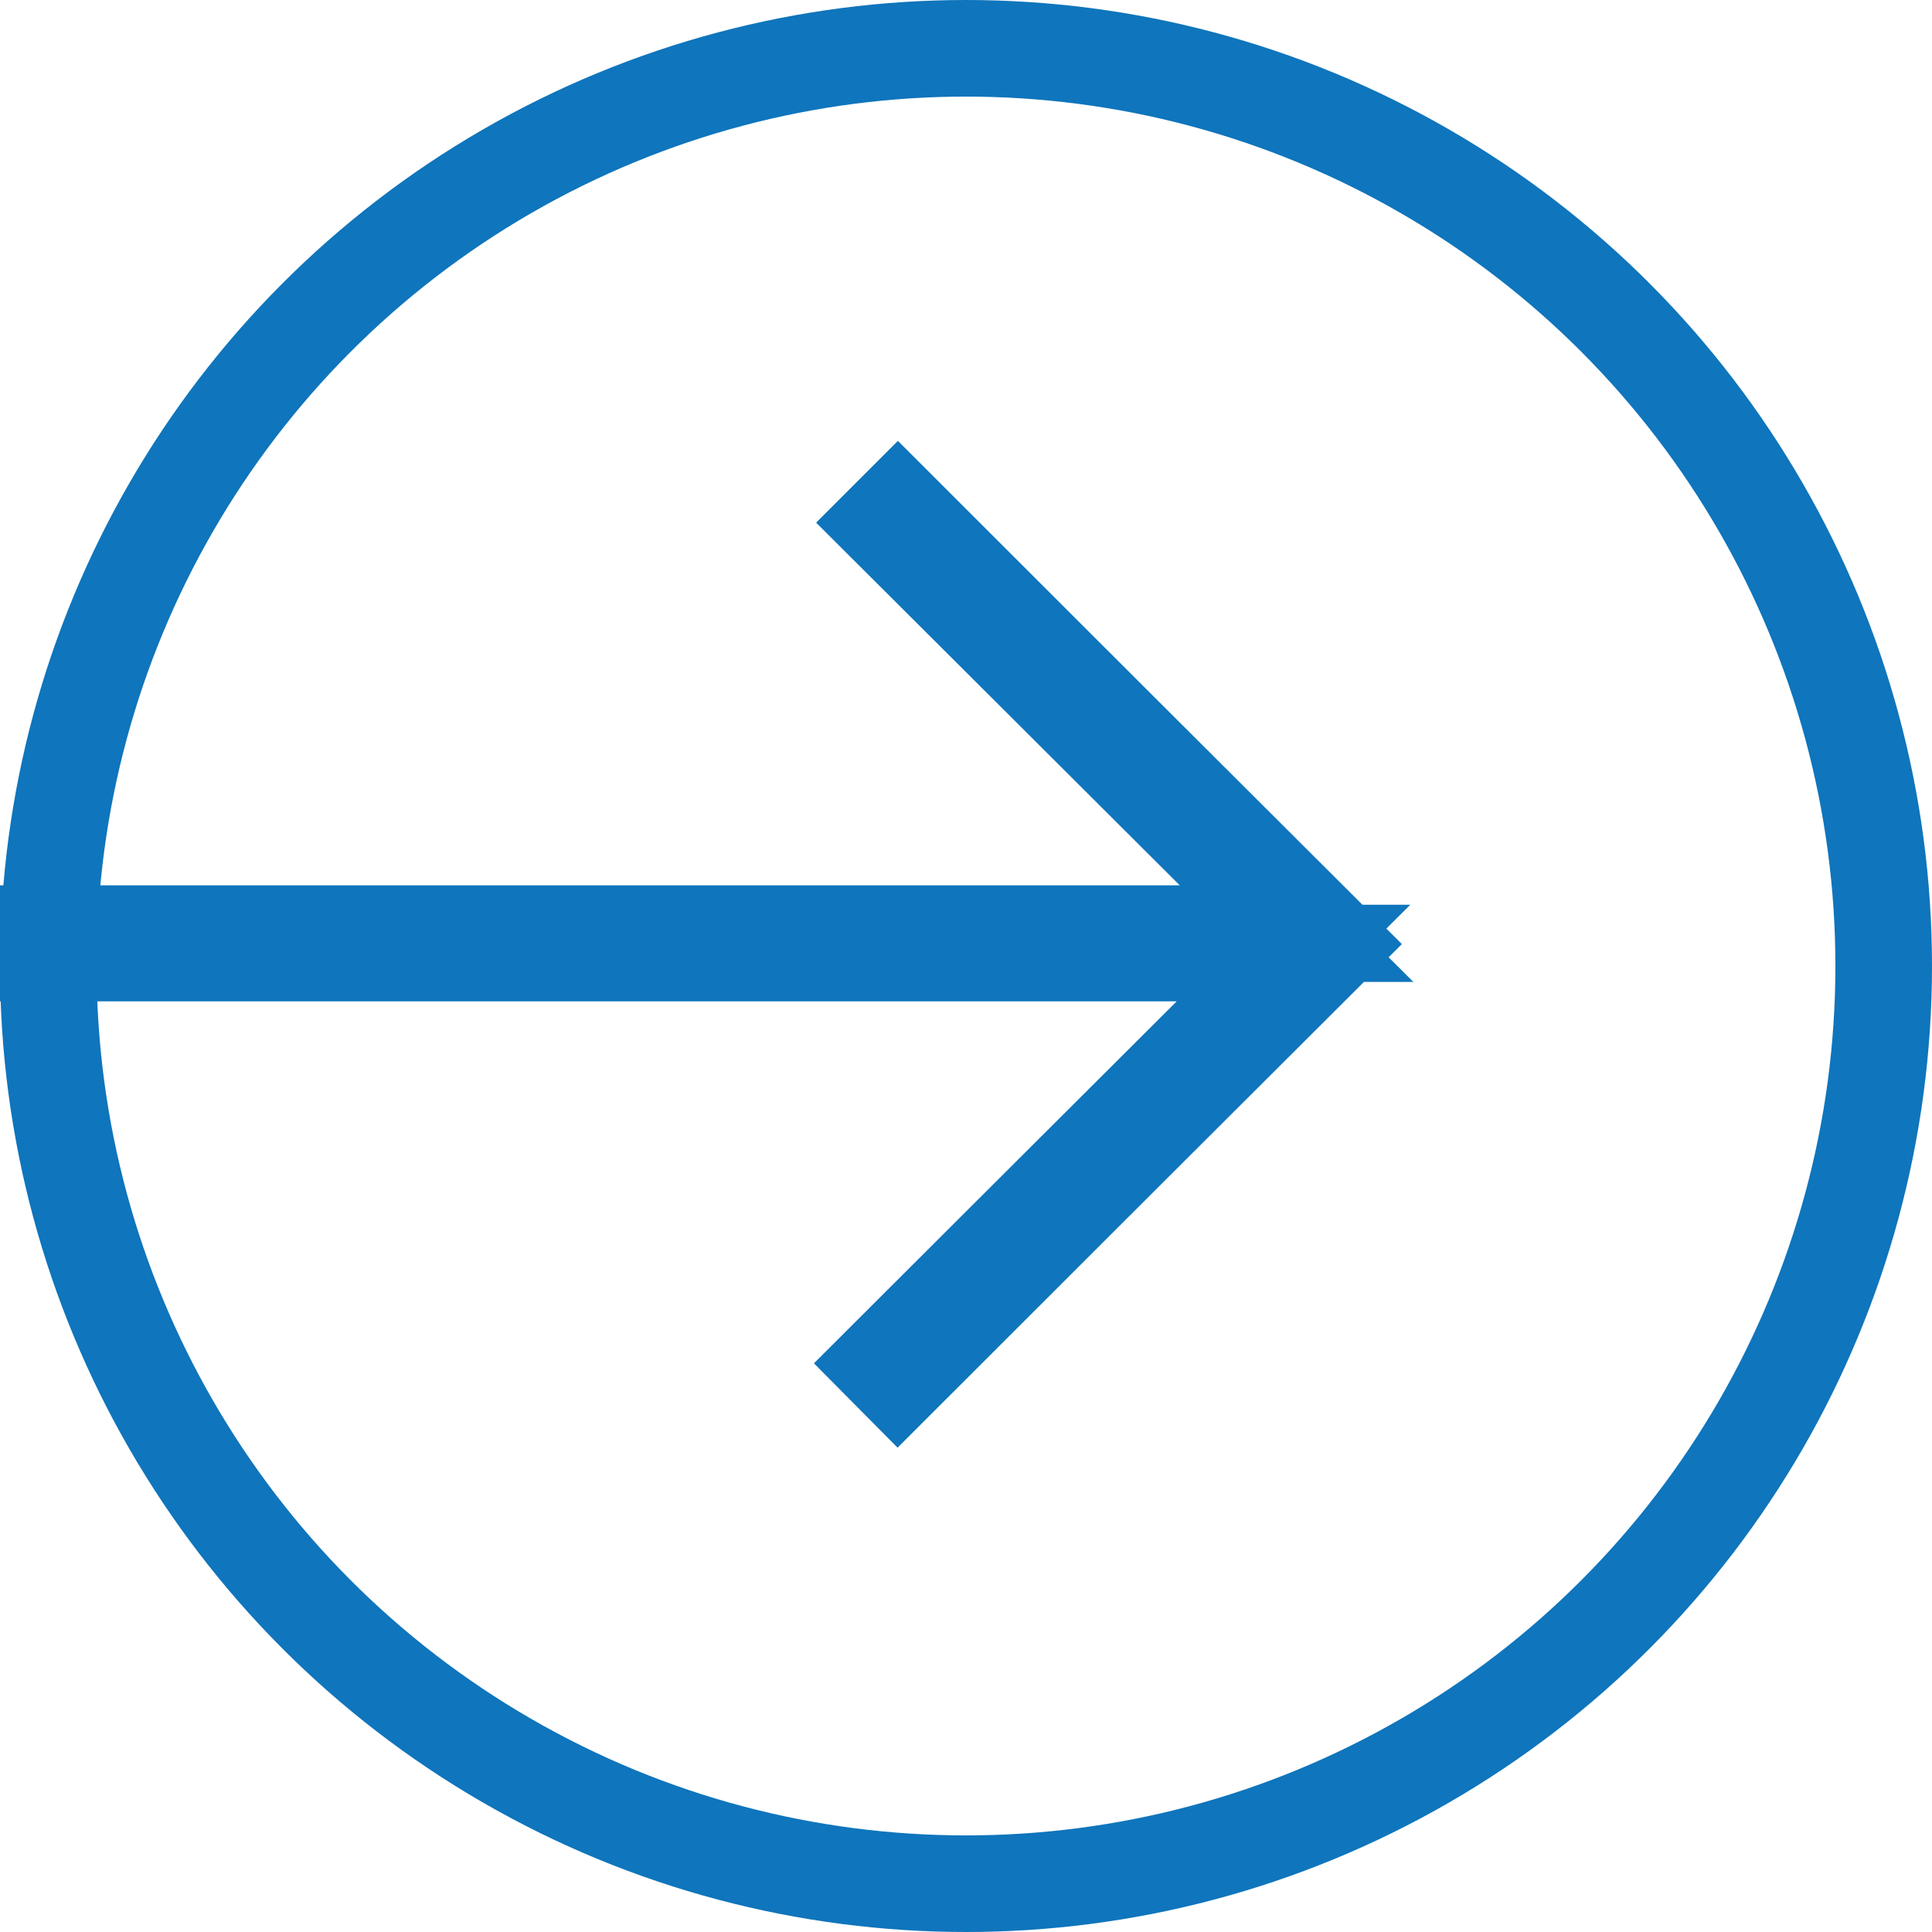 <svg width="20" height="20" viewBox="0 0 20 20" fill="none" xmlns="http://www.w3.org/2000/svg">
<circle cx="10" cy="10" r="9.5" stroke="#0F75BC"/>
<path d="M0.51 9.665H0.5V9.666V9.668V9.671V9.673V9.675V9.678V9.68V9.682V9.685V9.687V9.689V9.692V9.694V9.696V9.699V9.701V9.703V9.706V9.708V9.71V9.713V9.715V9.717V9.72V9.722V9.724V9.727V9.729V9.731V9.734V9.736V9.738V9.741V9.743V9.745V9.748V9.75V9.752V9.755V9.757V9.759V9.762V9.764V9.766V9.769V9.771V9.773V9.775V9.778V9.78V9.782V9.785V9.787V9.789V9.792V9.794V9.796V9.799V9.801V9.803V9.806V9.808V9.81V9.813V9.815V9.817V9.82V9.822V9.824V9.827V9.829V9.831V9.834V9.836V9.838V9.841V9.843V9.845V9.848V9.85V9.852V9.855V9.857V9.859V9.862V9.864V9.866H0.509H0.54H0.571H0.602H0.632H0.663H0.693H0.724H0.754H0.784H0.814H0.844H0.874H0.904H0.934H0.963H0.993H1.022H1.052H1.081H1.11H1.139H1.168H1.197H1.226H1.255H1.283H1.312H1.341H1.369H1.397H1.425H1.454H1.482H1.51H1.538H1.565H1.593H1.621H1.648H1.676H1.703H1.73H1.758H1.785H1.812H1.839H1.866H1.893H1.919H1.946H1.973H1.999H2.026H2.052H2.078H2.105H2.131H2.157H2.183H2.209H2.235H2.26H2.286H2.312H2.337H2.363H2.388H2.414H2.439H2.464H2.489H2.514H2.539H2.564H2.589H2.614H2.639H2.663H2.688H2.713H2.737H2.761H2.786H2.81H2.834H2.859H2.883H2.907H2.931H2.955H2.978H3.002H3.026H3.05H3.073H3.097H3.12H3.144H3.167H3.19H3.214H3.237H3.26H3.283H3.306H3.329H3.352H3.375H3.398H3.421H3.443H3.466H3.489H3.511H3.534H3.556H3.579H3.601H3.623H3.646H3.668H3.69H3.712H3.734H3.756H3.778H3.8H3.822H3.844H3.866H3.887H3.909H3.931H3.952H3.974H3.996H4.017H4.038H4.06H4.081H4.103H4.124H4.145H4.166H4.188H4.209H4.23H4.251H4.272H4.293H4.314H4.335H4.356H4.376H4.397H4.418H4.439H4.459H4.48H4.501H4.521H4.542H4.562H4.583H4.603H4.624H4.644H4.665H4.685H4.705H4.726H4.746H4.766H4.787H4.807H4.827H4.847H4.867H4.887H4.907H4.927H4.947H4.967H4.987H5.007H5.027H5.047H5.067H5.087H5.107H5.127H5.146H5.166H5.186H5.206H5.225H5.245H5.265H5.285H5.304H5.324H5.343H5.363H5.383H5.402H5.422H5.441H5.461H5.481H5.5H5.52H5.539H5.559H5.578H5.597H5.617H5.636H5.656H5.675H5.695H5.714H5.733H5.753H5.772H5.792H5.811H5.83H5.85H5.869H5.889H5.908H5.927H5.947H5.966H5.985H6.005H6.024H6.043H6.063H6.082H6.101H6.121H6.14H6.159H6.179H6.198H6.217H6.237H6.256H6.275H6.295H6.314H6.334H6.353H6.372H6.392H6.411H6.431H6.45H6.469H6.489H6.508H6.528H6.547H6.567H6.586H6.606H6.625H6.645H6.664H6.684H6.703H6.723H6.742H6.762H6.782H6.801H6.821H6.841H6.86H6.88H6.9H6.919H6.939H6.959H6.979H6.998H7.018H7.038H7.058H7.078H7.098H7.118H7.138H7.157H7.177H7.197H7.217H7.238H7.258H7.278H7.298H7.318H7.338H7.358H7.379H7.399H7.419H7.439H7.46H7.48H7.501H7.521H7.541H7.562H7.582H7.603H7.624H7.644H7.665H7.686H7.706H7.727H7.748H7.769H7.79H7.81H7.831H7.852H7.873H7.894H7.915H7.936H7.958H7.979H8H8.021H8.043H8.064H8.085H8.107H8.128H8.15H8.171H8.193H8.215H8.236H8.258H8.28H8.302H8.323H8.345H8.367H8.389H8.411H8.433H8.455H8.478H8.5H8.522H8.544H8.567H8.589H8.612H8.634H8.657H8.68H8.702H8.725H8.748H8.771H8.793H8.816H8.839H8.863H8.886H8.909H8.932H8.955H8.979H9.002H9.026H9.049H9.073H9.096H9.12H9.144H9.167H9.191H9.215H9.239H9.263H9.287H9.312H9.336H9.36H9.385H9.409H9.434H9.458H9.483H9.507H9.532H9.557H9.582H9.607H9.632H9.657H9.682H9.707H9.733H9.758H9.784H9.809H9.835H9.86H9.886H9.912H9.938H9.964H9.99H10.016H10.042H10.068H10.095H10.121H10.147H10.174H10.201H10.227H10.254H10.281H10.308H10.335H10.362H10.389H10.416H10.444H10.471H10.499H10.526H10.554H10.582H10.61H10.637H10.665H10.694H10.722H10.75H10.778H10.807H10.835H10.864H10.892H10.921H10.95H10.979H11.008H11.037H11.066H11.096H11.125H11.155H11.184H11.214H11.244H11.273H11.303H11.333H11.364H11.394H11.424H11.454H11.485H11.516H11.546H11.577H11.608H11.639H11.67H11.701H11.732H11.764H11.795H11.827H11.859H11.89H11.922H11.954H11.986H12.019H12.051H12.083H12.116H12.148H12.181H13.39L12.534 10.72C11.844 11.409 11.16 12.091 10.48 12.769C10.029 13.219 9.58 13.666 9.133 14.113C9.187 14.167 9.241 14.221 9.295 14.276C10.797 12.774 12.3 11.273 13.804 9.773C12.3 8.273 10.797 6.773 9.295 5.271L9.156 5.41L12.566 8.811L13.422 9.665H12.213H12.18H12.147H12.115H12.082H12.05H12.017H11.985H11.953H11.921H11.889H11.857H11.825H11.794H11.762H11.731H11.7H11.668H11.637H11.606H11.575H11.545H11.514H11.483H11.453H11.422H11.392H11.362H11.332H11.302H11.271H11.242H11.212H11.182H11.153H11.123H11.094H11.064H11.035H11.006H10.977H10.948H10.919H10.89H10.861H10.833H10.804H10.776H10.748H10.719H10.691H10.663H10.635H10.607H10.579H10.551H10.524H10.496H10.469H10.441H10.414H10.386H10.359H10.332H10.305H10.278H10.251H10.225H10.198H10.171H10.145H10.118H10.092H10.065H10.039H10.013H9.987H9.961H9.935H9.909H9.883H9.857H9.832H9.806H9.78H9.755H9.73H9.704H9.679H9.654H9.629H9.604H9.579H9.554H9.529H9.504H9.479H9.455H9.43H9.406H9.381H9.357H9.332H9.308H9.284H9.26H9.236H9.212H9.188H9.164H9.14H9.116H9.093H9.069H9.045H9.022H8.998H8.975H8.952H8.928H8.905H8.882H8.859H8.836H8.813H8.79H8.767H8.744H8.721H8.698H8.675H8.653H8.63H8.608H8.585H8.563H8.54H8.518H8.496H8.473H8.451H8.429H8.407H8.385H8.363H8.341H8.319H8.297H8.275H8.253H8.232H8.21H8.188H8.167H8.145H8.124H8.102H8.081H8.059H8.038H8.017H7.995H7.974H7.953H7.932H7.911H7.889H7.868H7.847H7.826H7.805H7.784H7.764H7.743H7.722H7.701H7.68H7.66H7.639H7.618H7.598H7.577H7.557H7.536H7.516H7.495H7.475H7.454H7.434H7.414H7.393H7.373H7.353H7.333H7.312H7.292H7.272H7.252H7.232H7.212H7.192H7.172H7.152H7.132H7.112H7.092H7.072H7.052H7.032H7.012H6.992H6.972H6.953H6.933H6.913H6.893H6.874H6.854H6.834H6.814H6.795H6.775H6.755H6.736H6.716H6.697H6.677H6.657H6.638H6.618H6.599H6.579H6.56H6.54H6.521H6.501H6.482H6.462H6.443H6.423H6.404H6.385H6.365H6.346H6.326H6.307H6.287H6.268H6.249H6.229H6.21H6.19H6.171H6.152H6.132H6.113H6.094H6.074H6.055H6.035H6.016H5.997H5.977H5.958H5.938H5.919H5.9H5.88H5.861H5.841H5.822H5.803H5.783H5.764H5.744H5.725H5.705H5.686H5.666H5.647H5.627H5.608H5.588H5.569H5.549H5.53H5.51H5.491H5.471H5.452H5.432H5.412H5.393H5.373H5.353H5.334H5.314H5.294H5.275H5.255H5.235H5.215H5.196H5.176H5.156H5.136H5.116H5.096H5.076H5.057H5.037H5.017H4.997H4.977H4.957H4.936H4.916H4.896H4.876H4.856H4.836H4.816H4.795H4.775H4.755H4.735H4.714H4.694H4.673H4.653H4.632H4.612H4.591H4.571H4.55H4.53H4.509H4.488H4.468H4.447H4.426H4.405H4.385H4.364H4.343H4.322H4.301H4.28H4.259H4.238H4.216H4.195H4.174H4.153H4.132H4.11H4.089H4.067H4.046H4.024H4.003H3.981H3.96H3.938H3.916H3.895H3.873H3.851H3.829H3.807H3.785H3.763H3.741H3.719H3.697H3.675H3.652H3.63H3.608H3.585H3.563H3.54H3.518H3.495H3.473H3.45H3.427H3.404H3.381H3.358H3.335H3.312H3.289H3.266H3.243H3.22H3.196H3.173H3.15H3.126H3.103H3.079H3.055H3.032H3.008H2.984H2.96H2.936H2.912H2.888H2.864H2.84H2.815H2.791H2.767H2.742H2.718H2.693H2.668H2.644H2.619H2.594H2.569H2.544H2.519H2.494H2.469H2.444H2.418H2.393H2.367H2.342H2.316H2.291H2.265H2.239H2.213H2.187H2.161H2.135H2.109H2.082H2.056H2.03H2.003H1.977H1.95H1.923H1.896H1.869H1.842H1.815H1.788H1.761H1.734H1.706H1.679H1.651H1.624H1.596H1.568H1.541H1.513H1.485H1.456H1.428H1.4H1.372H1.343H1.315H1.286H1.257H1.228H1.2H1.171H1.142H1.112H1.083H1.054H1.024H0.995H0.965H0.936H0.906H0.876H0.846H0.816H0.786H0.755H0.725H0.695H0.664H0.633H0.603H0.572H0.541H0.51Z" fill="#5B5B5B" stroke="#0F75BC"/>
</svg>

